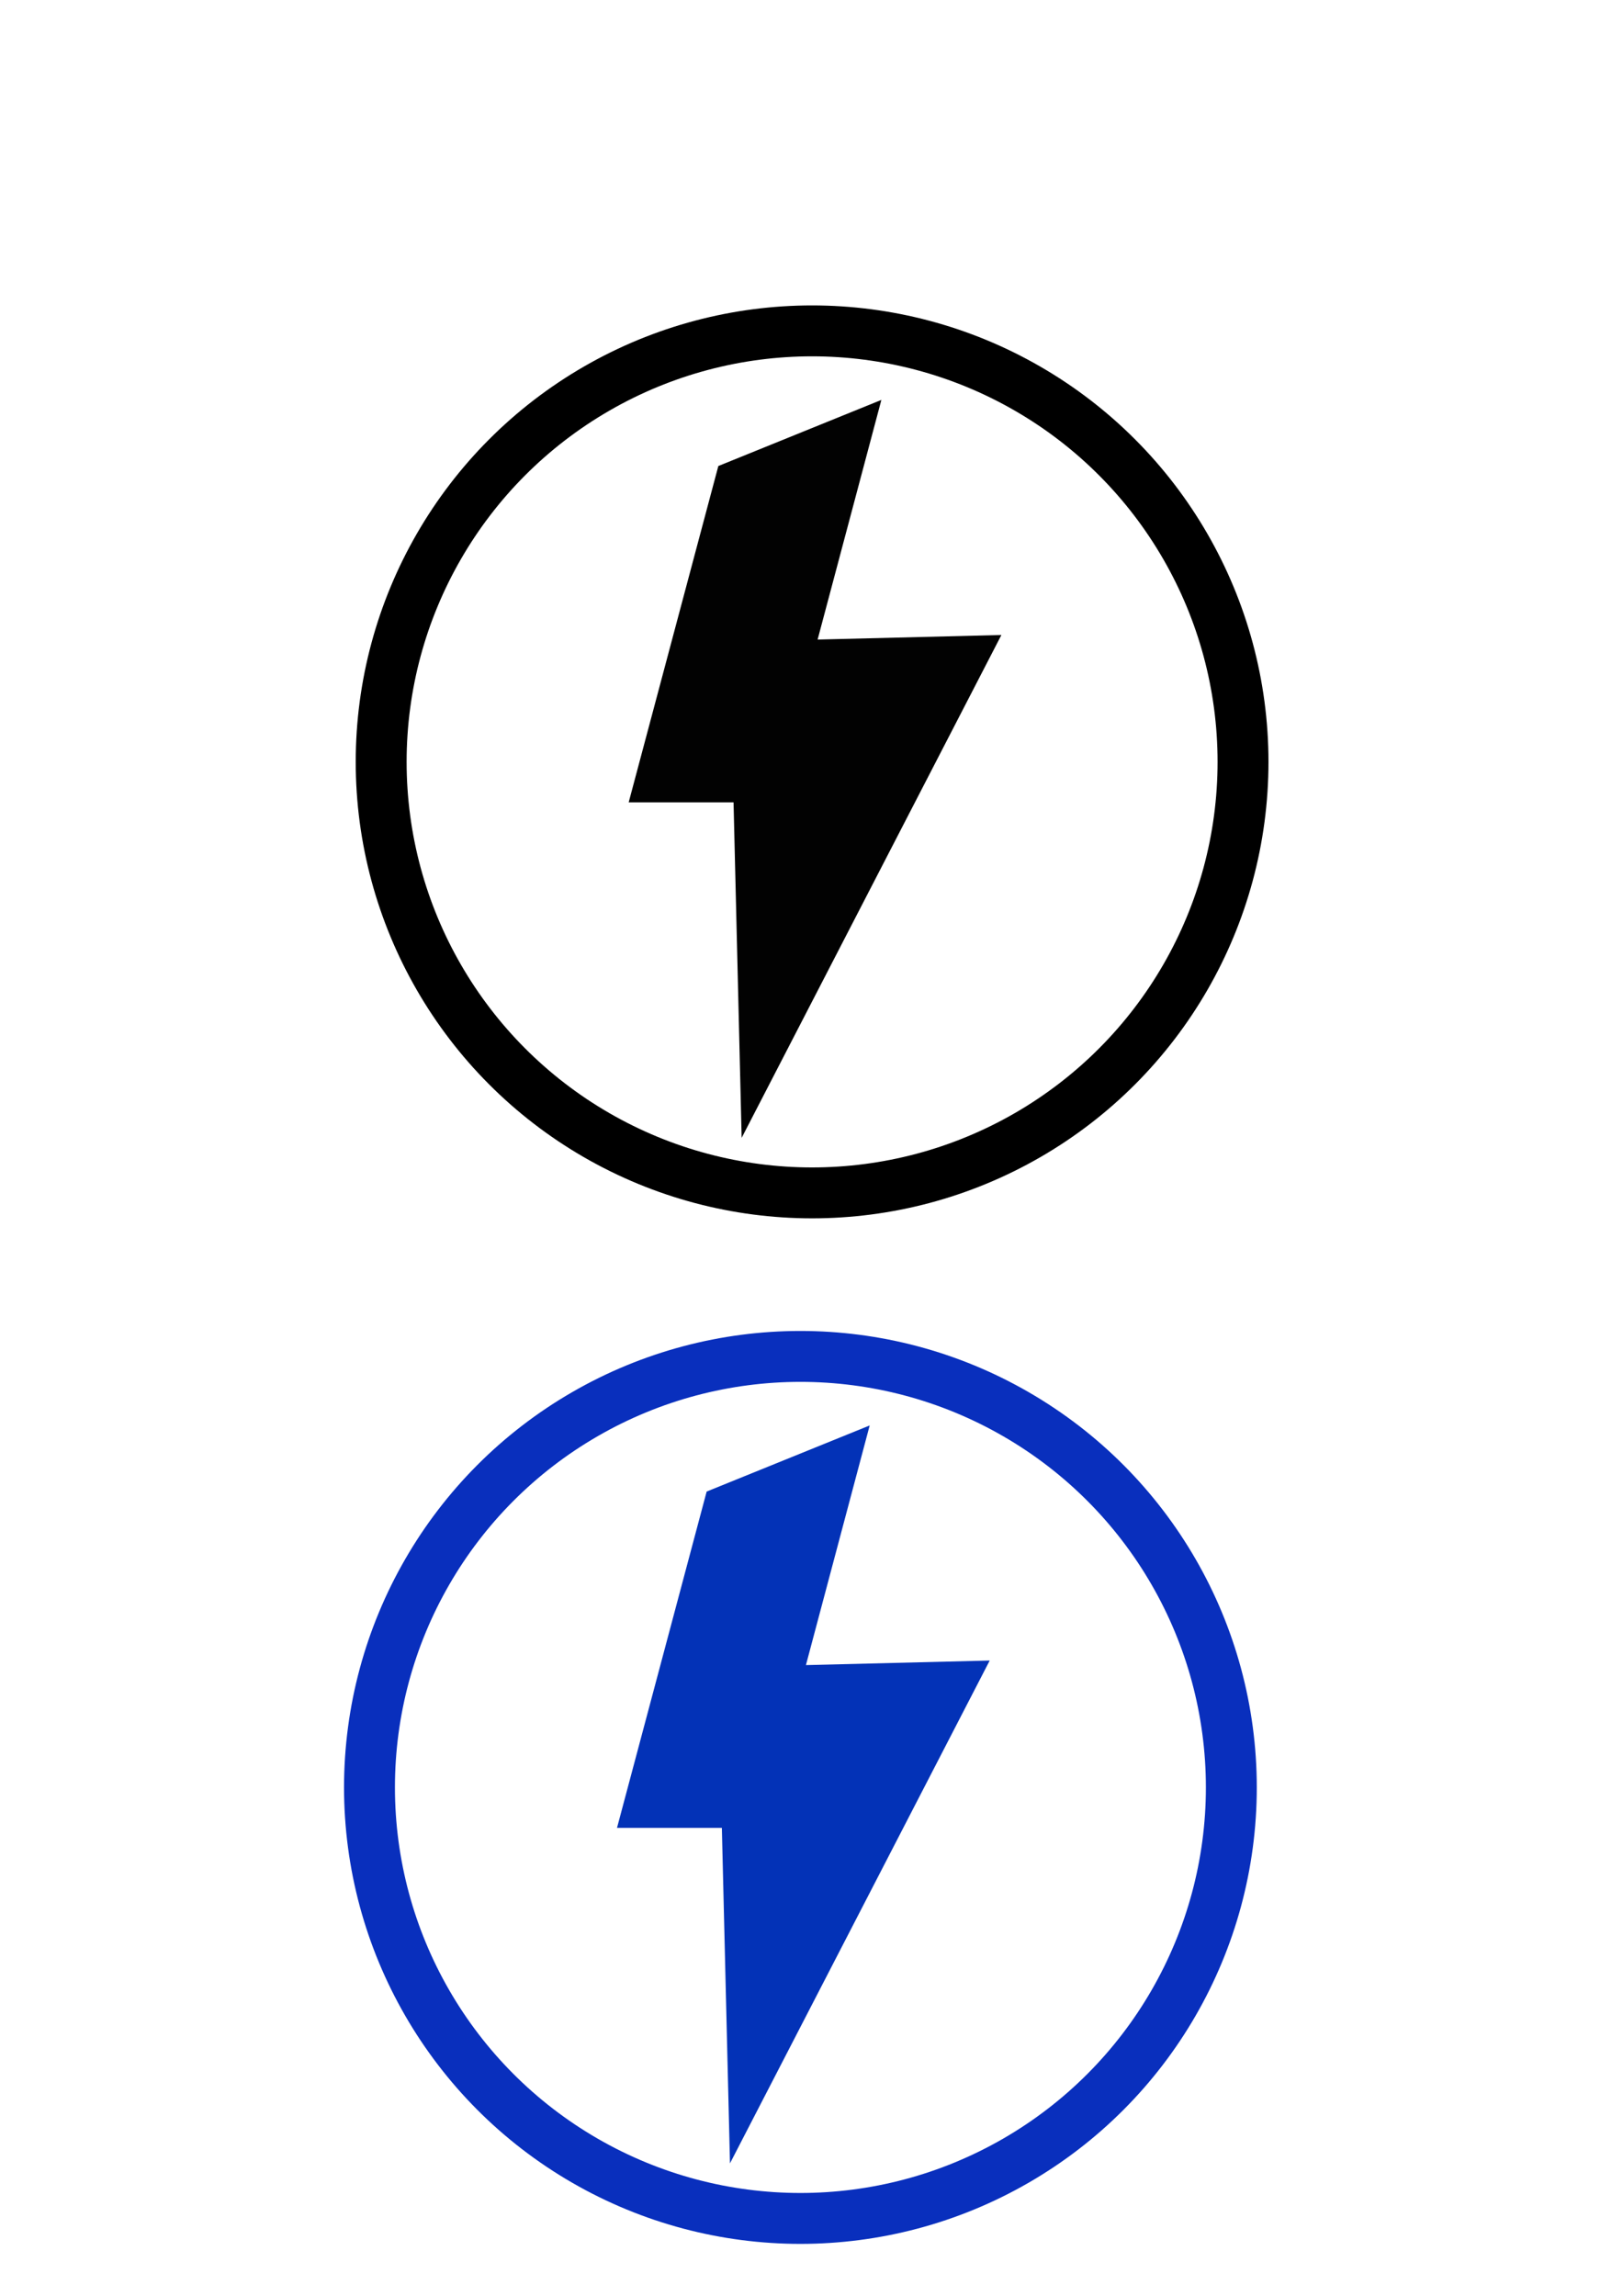<?xml version="1.0" encoding="UTF-8" standalone="no"?>
<!-- Created with Inkscape (http://www.inkscape.org/) -->

<svg
   xmlns:dc="http://purl.org/dc/elements/1.1/"
   xmlns:cc="http://creativecommons.org/ns#"
   xmlns:rdf="http://www.w3.org/1999/02/22-rdf-syntax-ns#"
   xmlns:svg="http://www.w3.org/2000/svg"
   xmlns="http://www.w3.org/2000/svg"
   xmlns:xlink="http://www.w3.org/1999/xlink"
   xmlns:sodipodi="http://sodipodi.sourceforge.net/DTD/sodipodi-0.dtd"
   xmlns:inkscape="http://www.inkscape.org/namespaces/inkscape"
   width="210mm"
   height="297mm"
   viewBox="0 0 210 297"
   version="1.1"
   id="svg8"
   inkscape:version="0.92.2 2405546, 2018-03-11"
   sodipodi:docname="buttons.svg">
  <defs
     id="defs2">
    <linearGradient
       inkscape:collect="always"
       id="linearGradient2566">
      <stop
         style="stop-color:#000000;stop-opacity:1;"
         offset="0"
         id="stop2562" />
      <stop
         style="stop-color:#0031ff;stop-opacity:0"
         offset="1"
         id="stop2564" />
    </linearGradient>
    <radialGradient
       inkscape:collect="always"
       xlink:href="#linearGradient2566"
       id="radialGradient2568"
       cx="425.715"
       cy="311.092"
       fx="425.715"
       fy="311.092"
       r="257.143"
       gradientTransform="matrix(2.333,0,0,2.333,-567.62,-414.79)"
       gradientUnits="userSpaceOnUse" />
    <filter
       inkscape:collect="always"
       style="color-interpolation-filters:sRGB"
       id="filter6367"
       x="-0.123"
       width="1.247"
       y="-0.062"
       height="1.125">
      <feGaussianBlur
         inkscape:collect="always"
         stdDeviation="2.479"
         id="feGaussianBlur6369" />
    </filter>
    <filter
       inkscape:collect="always"
       style="color-interpolation-filters:sRGB"
       id="filter7599"
       x="-0.072"
       width="1.144"
       y="-0.072"
       height="1.144">
      <feGaussianBlur
         inkscape:collect="always"
         stdDeviation="3.345"
         id="feGaussianBlur7601" />
    </filter>
  </defs>
  <sodipodi:namedview
     id="base"
     pagecolor="#ffffff"
     bordercolor="#666666"
     borderopacity="1.0"
     inkscape:pageopacity="0.0"
     inkscape:pageshadow="2"
     inkscape:zoom="0.49497475"
     inkscape:cx="147.97455"
     inkscape:cy="497.60128"
     inkscape:document-units="mm"
     inkscape:current-layer="layer1"
     showgrid="false"
     inkscape:window-width="1280"
     inkscape:window-height="972"
     inkscape:window-x="0"
     inkscape:window-y="0"
     inkscape:window-maximized="1" />
  <g
     inkscape:label="Layer 1"
     inkscape:groupmode="layer"
     id="layer1">
    <path
       style="fill:#000000;fill-opacity:0.991;stroke:none;stroke-width:0.207;stroke-linecap:butt;stroke-linejoin:miter;stroke-miterlimit:4;stroke-dasharray:none;stroke-opacity:1"
       d="m 92.946,60.287 21.095,-8.553 -8.25,31.003 23.779,-0.59 -33.607,65.051 -1.049,-43.401 H 81.345 Z"
       id="path819"
       inkscape:connector-curvature="0"
       sodipodi:nodetypes="cccccccc"
       inkscape:export-xdpi="13.764465"
       inkscape:export-ydpi="13.764465" />
    <circle
       style="fill:none;fill-opacity:1;stroke:#000000;stroke-width:6.586;stroke-linecap:round;stroke-miterlimit:4;stroke-dasharray:none;stroke-dashoffset:75.591;stroke-opacity:1;paint-order:markers stroke fill"
       id="path4288"
       cx="105.077"
       cy="98.562"
       r="55.758"
       inkscape:export-xdpi="13.764465"
       inkscape:export-ydpi="13.764465" />
    <path
       style="fill:#0030b6;fill-opacity:0.987;stroke:none;stroke-width:0.207;stroke-linecap:butt;stroke-linejoin:miter;stroke-miterlimit:4;stroke-dasharray:none;stroke-opacity:1;filter:url(#filter6367)"
       d="m 91.434,192.957 21.095,-8.553 -8.25,31.003 23.779,-0.59 -33.607,65.051 -1.049,-43.401 H 79.833 Z"
       id="path819-7"
       inkscape:connector-curvature="0"
       sodipodi:nodetypes="cccccccc"
       inkscape:export-xdpi="13.764465"
       inkscape:export-ydpi="13.764465" />
    <circle
       style="fill:#0008ff;fill-opacity:0;stroke:#092fbd;stroke-width:6.586;stroke-linecap:round;stroke-miterlimit:4;stroke-dasharray:none;stroke-dashoffset:75.591;stroke-opacity:1;paint-order:markers stroke fill;filter:url(#filter7599)"
       id="path4288-5"
       cx="103.565"
       cy="231.232"
       r="55.758"
       inkscape:export-xdpi="13.764465"
       inkscape:export-ydpi="13.764465" />
  </g>
</svg>

